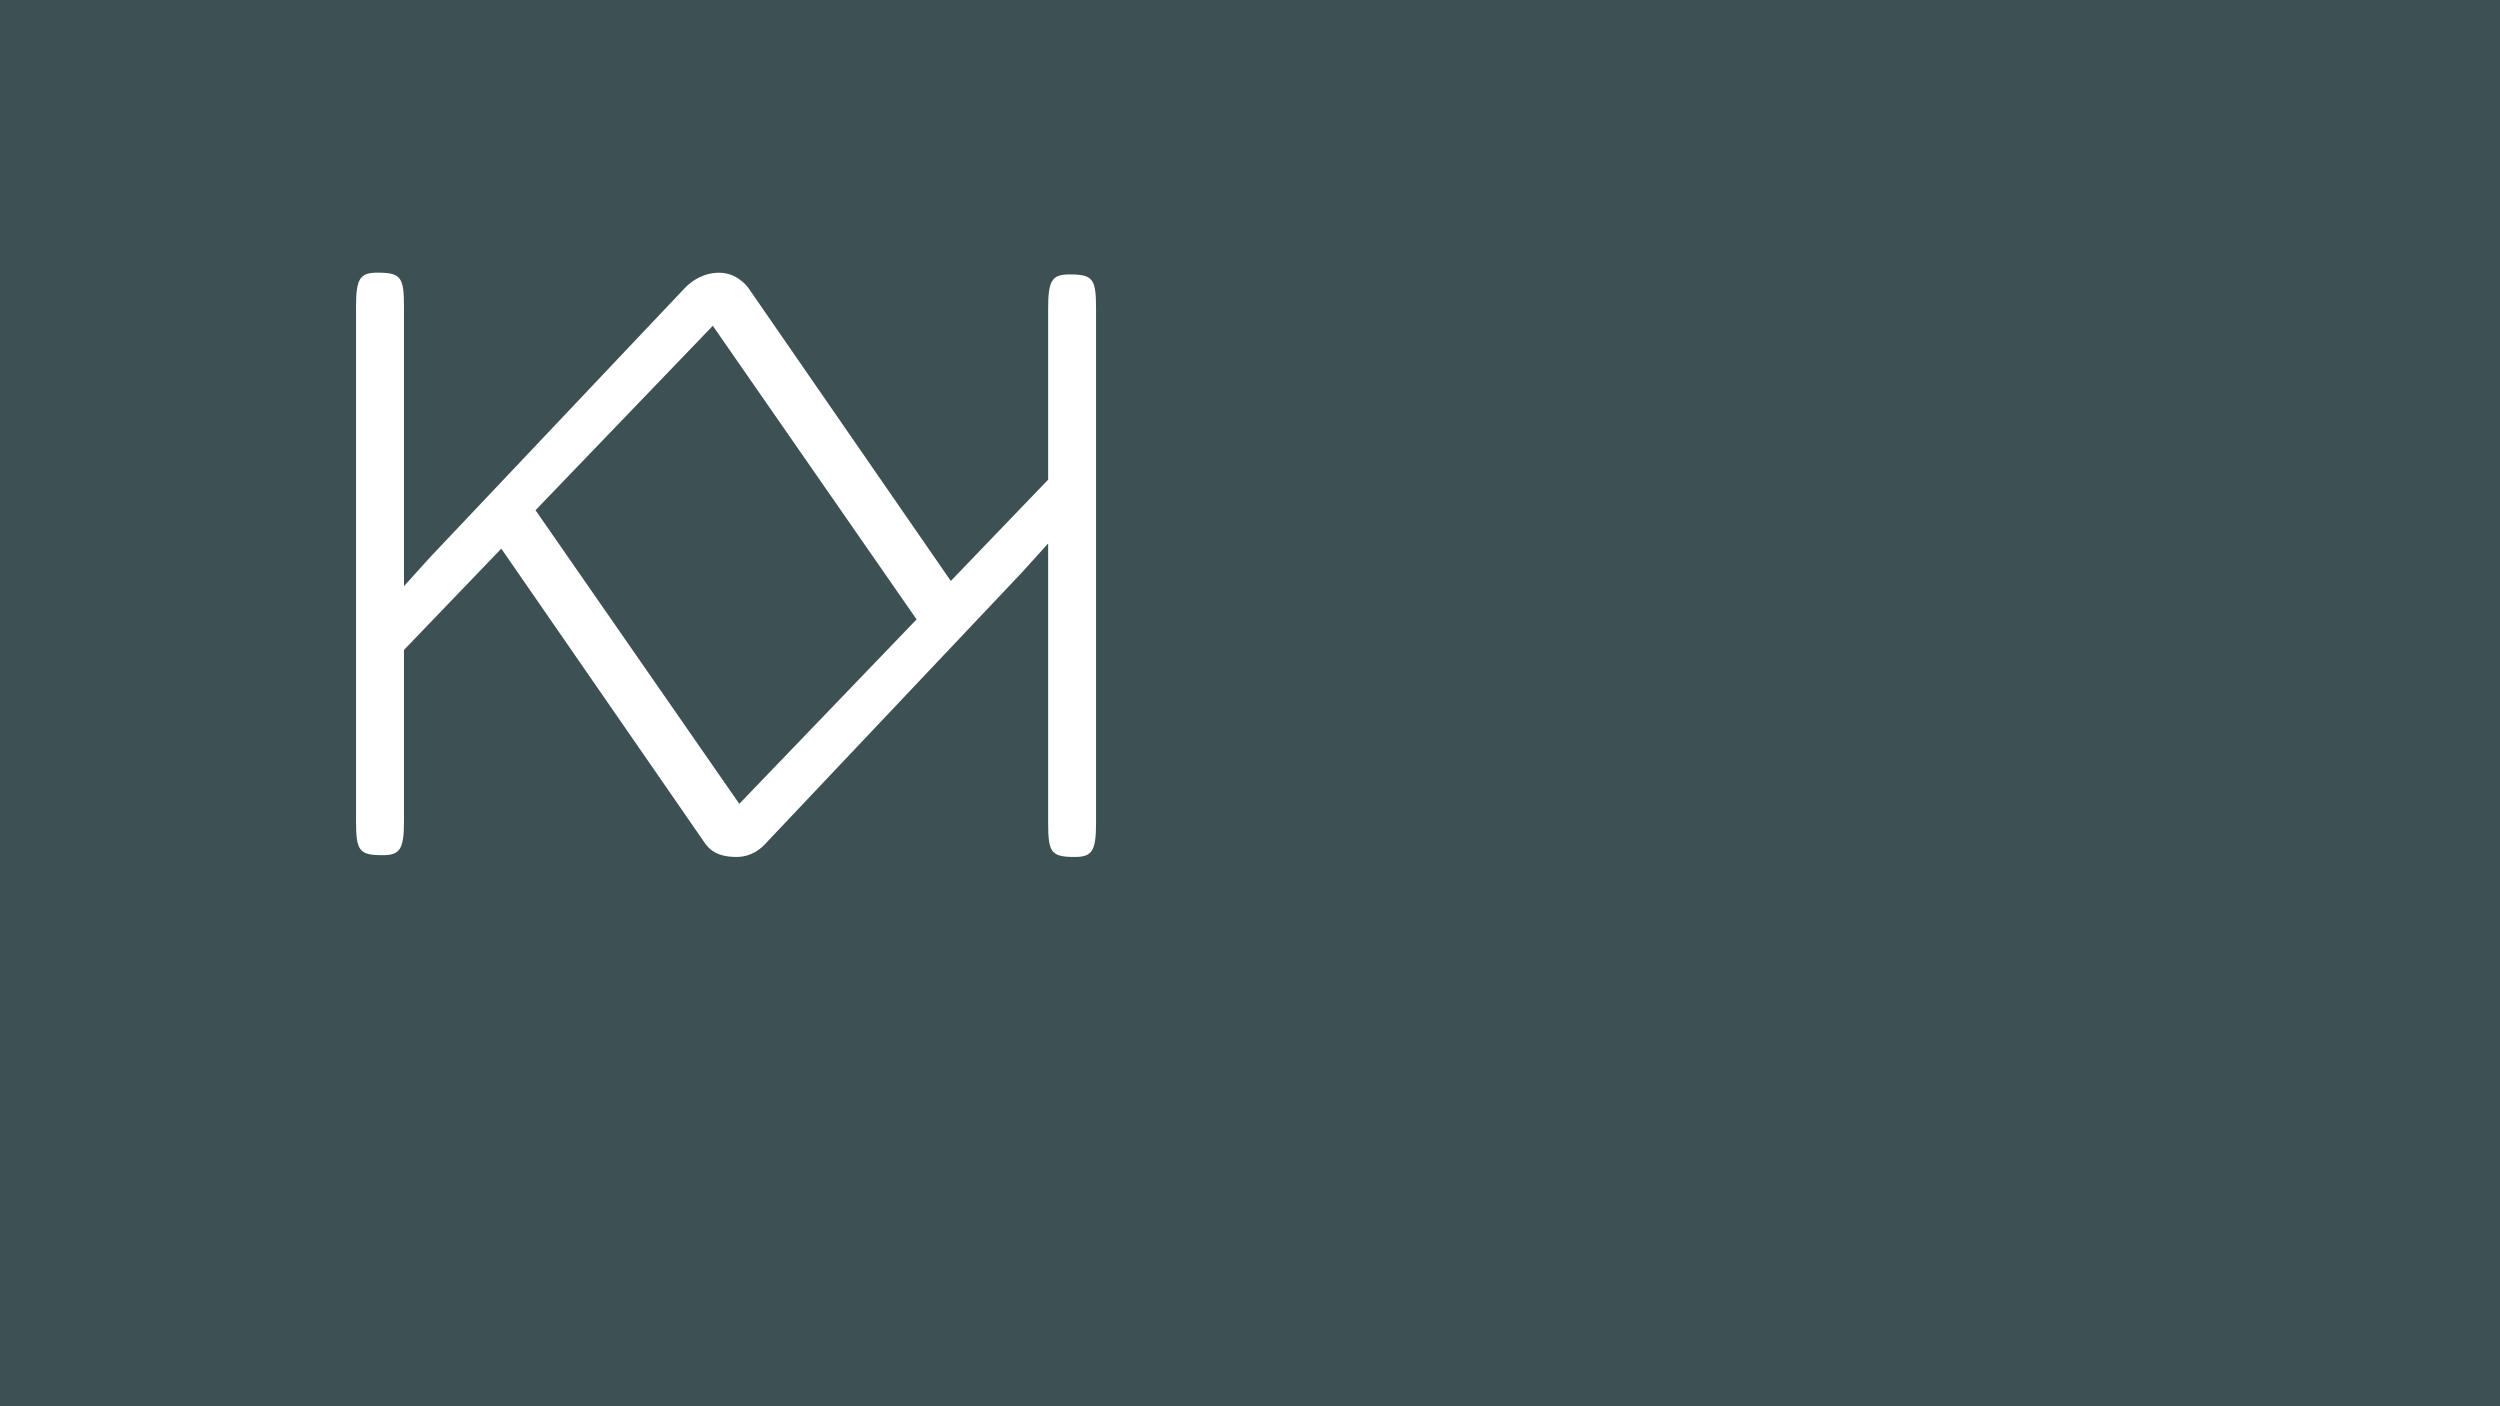 <?xml version="1.0" encoding="UTF-8" standalone="no"?><!DOCTYPE svg PUBLIC "-//W3C//DTD SVG 1.1//EN" "http://www.w3.org/Graphics/SVG/1.1/DTD/svg11.dtd"><svg width="100%" height="100%" viewBox="0 0 1920 1080" version="1.1" xmlns="http://www.w3.org/2000/svg" xmlns:xlink="http://www.w3.org/1999/xlink" xml:space="preserve" style="fill-rule:evenodd;clip-rule:evenodd;stroke-linejoin:round;stroke-miterlimit:1.414;"><rect x="-5.56" y="-4.865" width="1985.56" height="1132.69" style="fill:#3d5154;"/><clipPath id="_clip1"><rect id="logo_white_pur" x="273.449" y="209.403" width="568.314" height="448.734"/></clipPath><g clip-path="url(#_clip1)"><path d="M703.941,475.699l-136.165,141.646l-156.502,-225.501l136.162,-141.646l156.505,225.501Zm137.822,156.284l0,-395.062c0,-22.802 -2.336,-26.157 -20.442,-26.157c-13.432,0 -16.348,4.693 -16.348,26.157l0,131.464l-74.753,77.804l-155.419,-224.959c-2.154,-3.022 -9.892,-11.697 -22.278,-11.762c-12.384,-0.065 -21.352,6.403 -26.203,11.338l-190.385,201.22c-5.257,5.365 -10.511,11.396 -25.693,28.168l0,-214.63c0,-22.806 -2.339,-26.161 -20.44,-26.161c-13.432,0 -16.353,4.693 -16.353,26.161l0,395.061c0,22.799 2.336,26.154 20.44,26.154c13.432,0 16.353,-4.696 16.353,-26.154l0,-131.461l74.75,-77.81c0,0 152.658,220.693 156.676,226.617c2.77,3.603 7.982,10.166 23.903,10.166c14.251,0 22.085,-9.836 24.168,-12.193c3.577,-3.805 189.535,-200.424 189.535,-200.424c5.26,-5.368 10.517,-11.406 25.699,-28.171l0,214.637c0,22.799 2.333,26.154 20.437,26.154c13.432,-0.003 16.353,-4.703 16.353,-26.157" style="fill:#fff;fill-rule:nonzero;"/></g></svg>